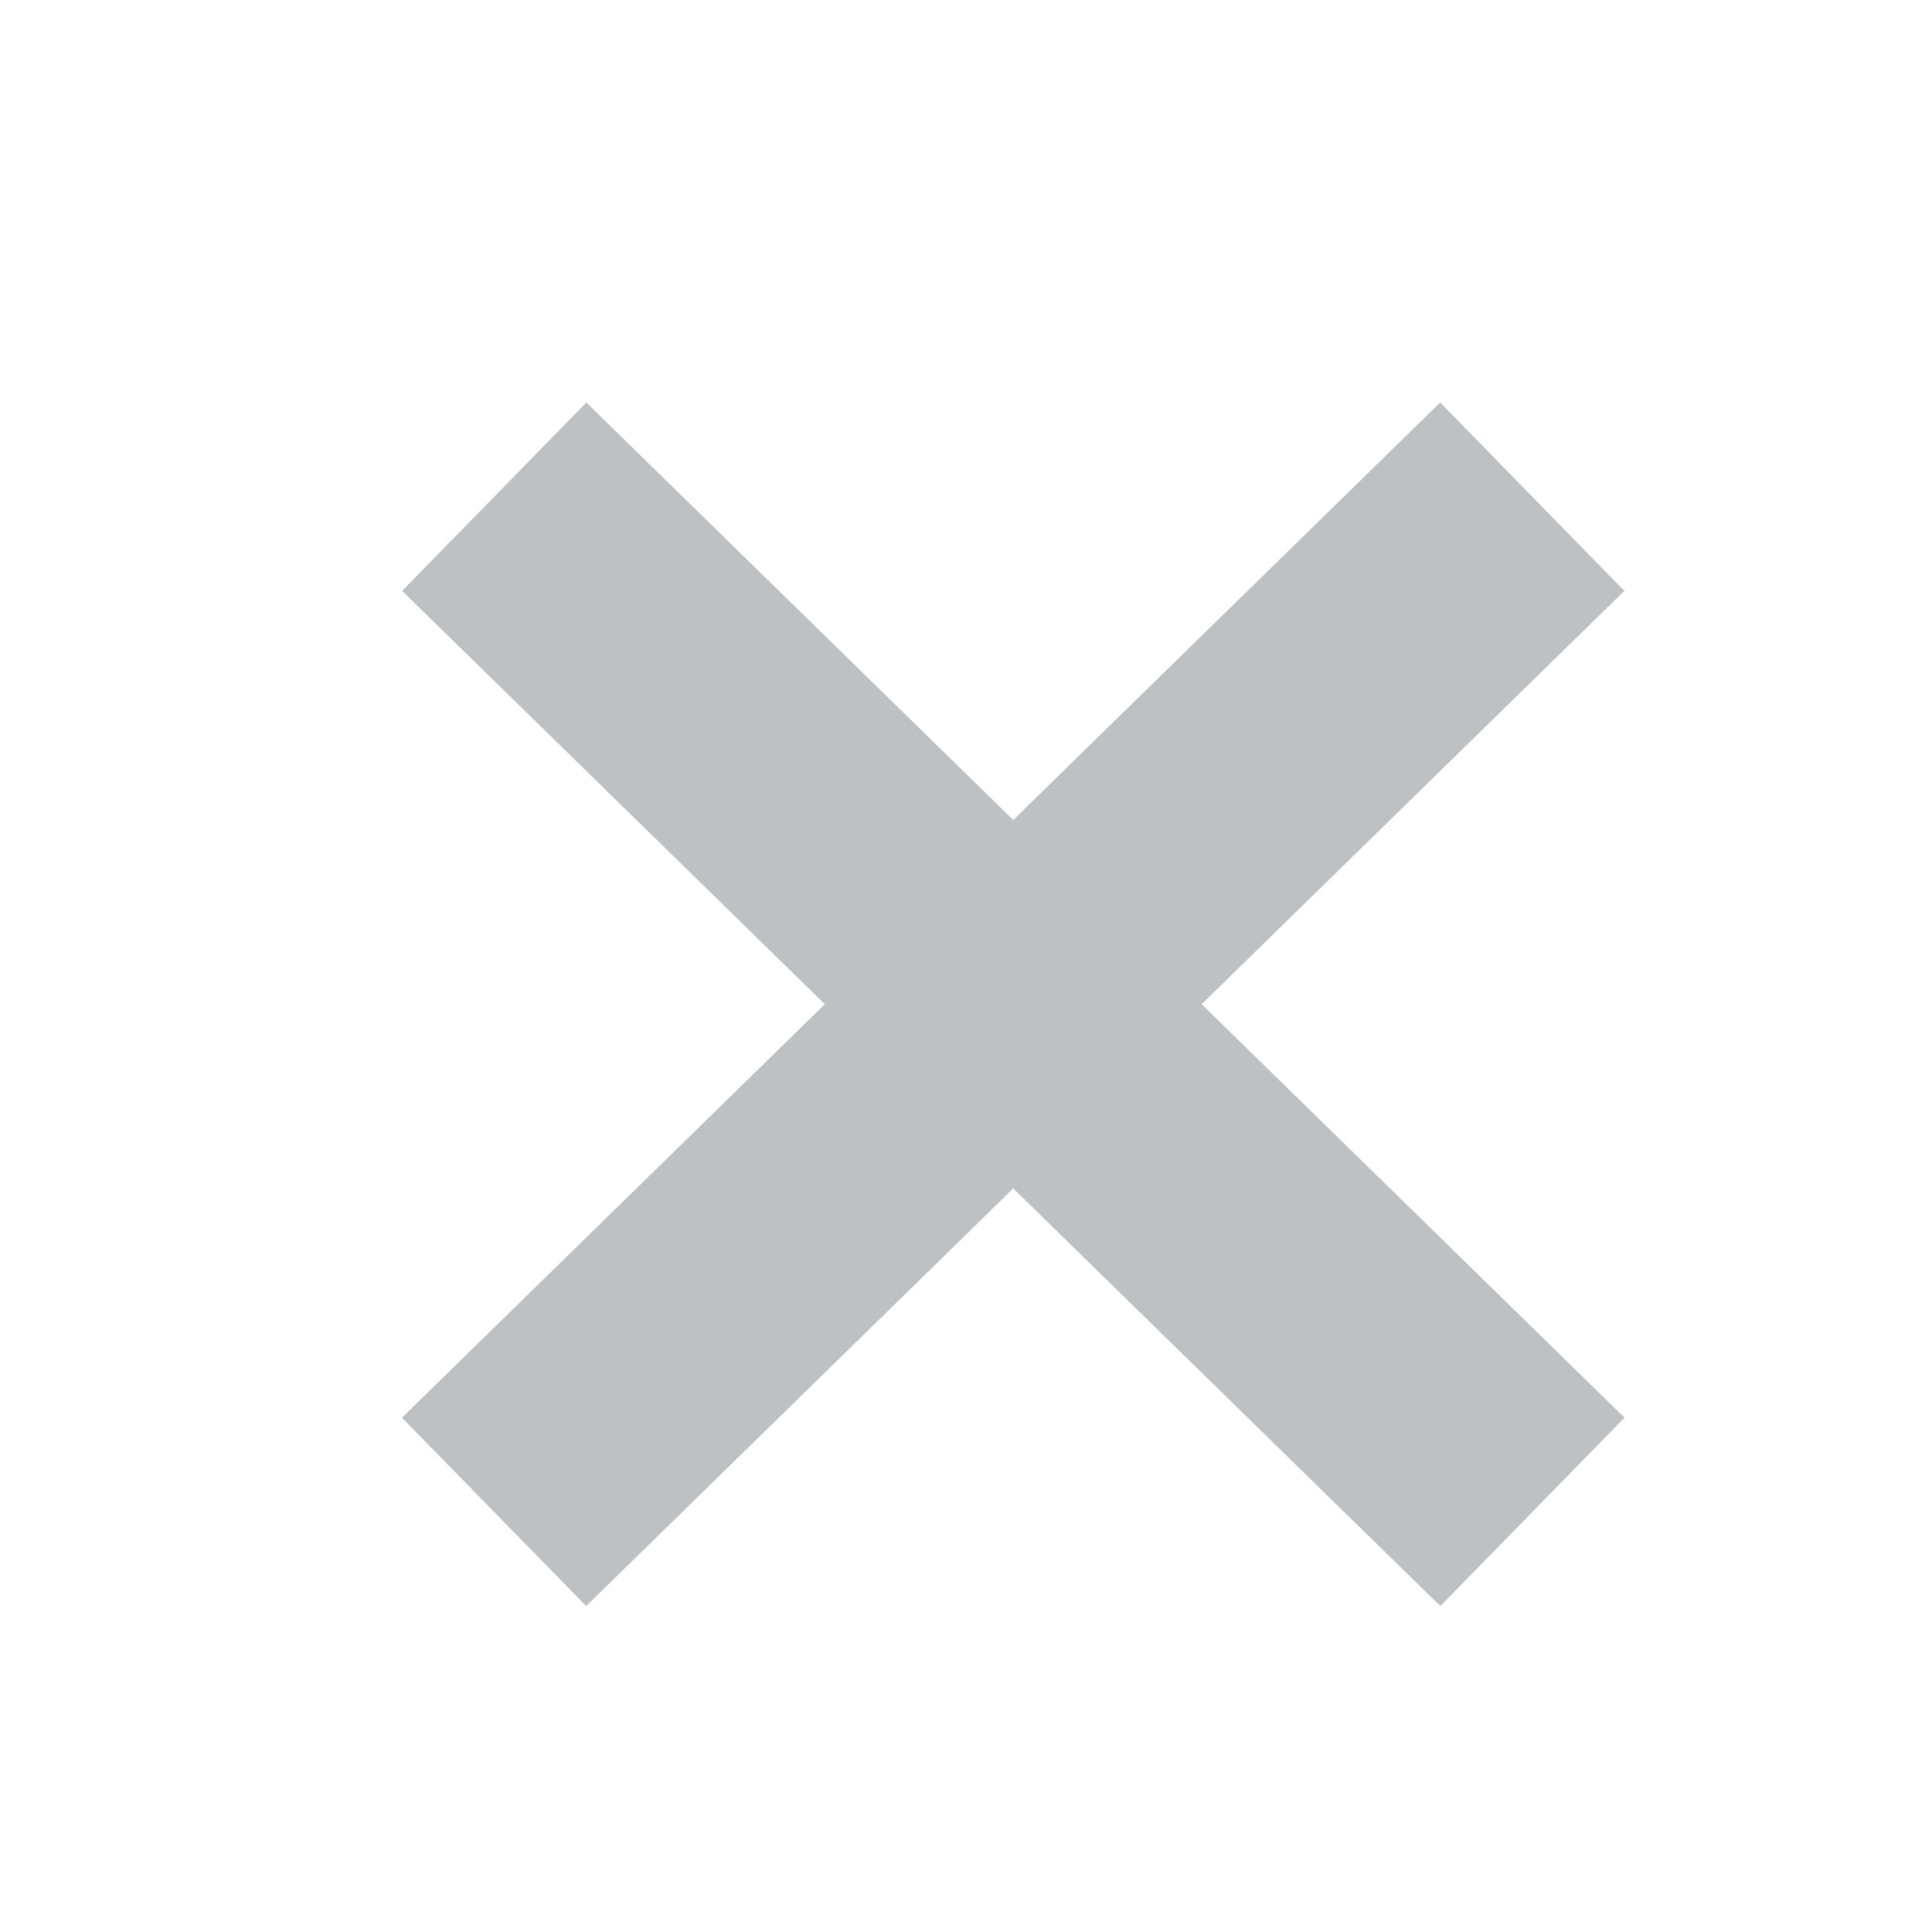<?xml version="1.0" encoding="UTF-8"?>
<svg width="11px" height="11px" viewBox="0 0 11 11" version="1.1" xmlns="http://www.w3.org/2000/svg" xmlns:xlink="http://www.w3.org/1999/xlink">
    <!-- Generator: Sketch 44.1 (41455) - http://www.bohemiancoding.com/sketch -->
    <title>arrow for tags_gray</title>
    <desc>Created with Sketch.</desc>
    <defs></defs>
    <g id="Page-1" stroke="none" stroke-width="1" fill="none" fill-rule="evenodd">
        <g id="arrow-for-tags_gray" stroke="#BDC1C3" stroke-width="1.5">
            <g id="Group-2" transform="translate(2, 2)">
                <path d="M6.724,0.828 L0.813,6.608" id="Path-11"></path>
                <path d="M6.724,0.828 L0.813,6.608" id="Path-11" transform="translate(3.769, 3.718) scale(-1, 1) translate(-3.769, -3.718) "></path>
            </g>
        </g>
    </g>
</svg>